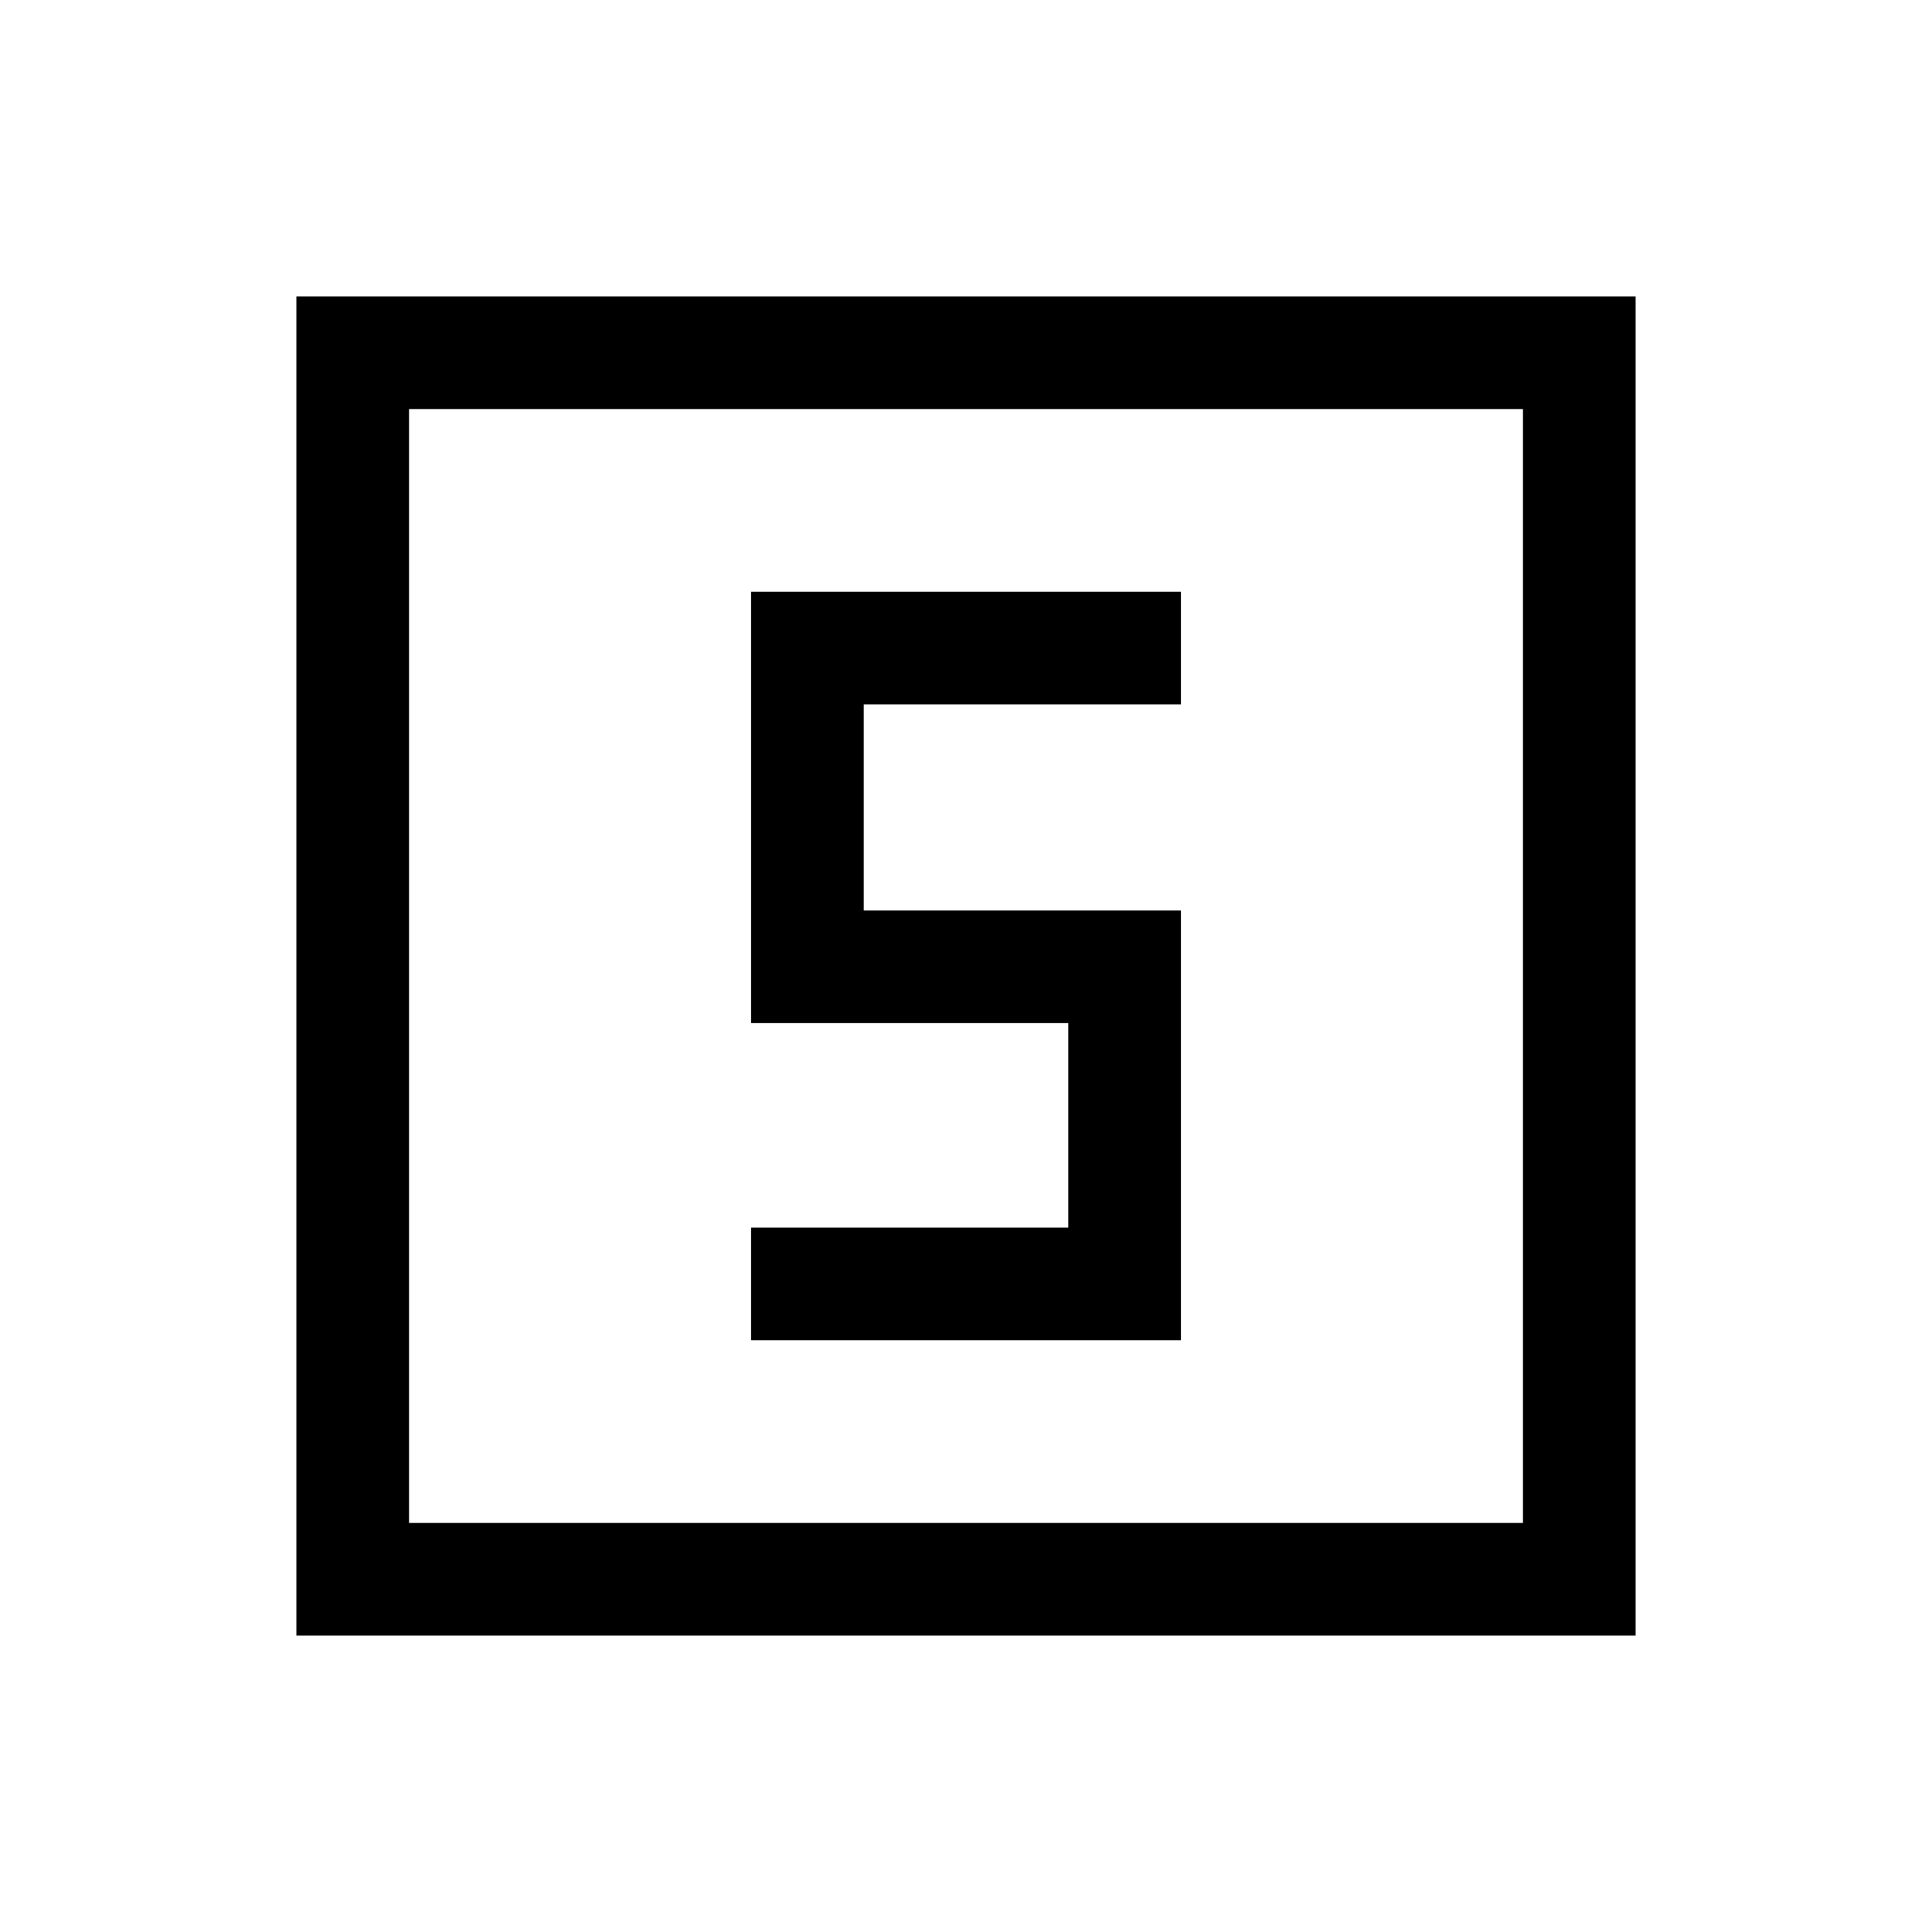 <svg xmlns="http://www.w3.org/2000/svg" height="24" viewBox="0 -960 960 960" width="24"><path d="M373.23-294.04h213.54v-213.54H429.19V-610h157.58v-55.96H373.23v214.34h157.58V-350H373.23v55.96ZM147.27-147.27v-665.46h665.46v665.46H147.27Zm55.96-55.96h553.54v-553.54H203.23v553.54Zm0 0v-553.54 553.54Z"/></svg>